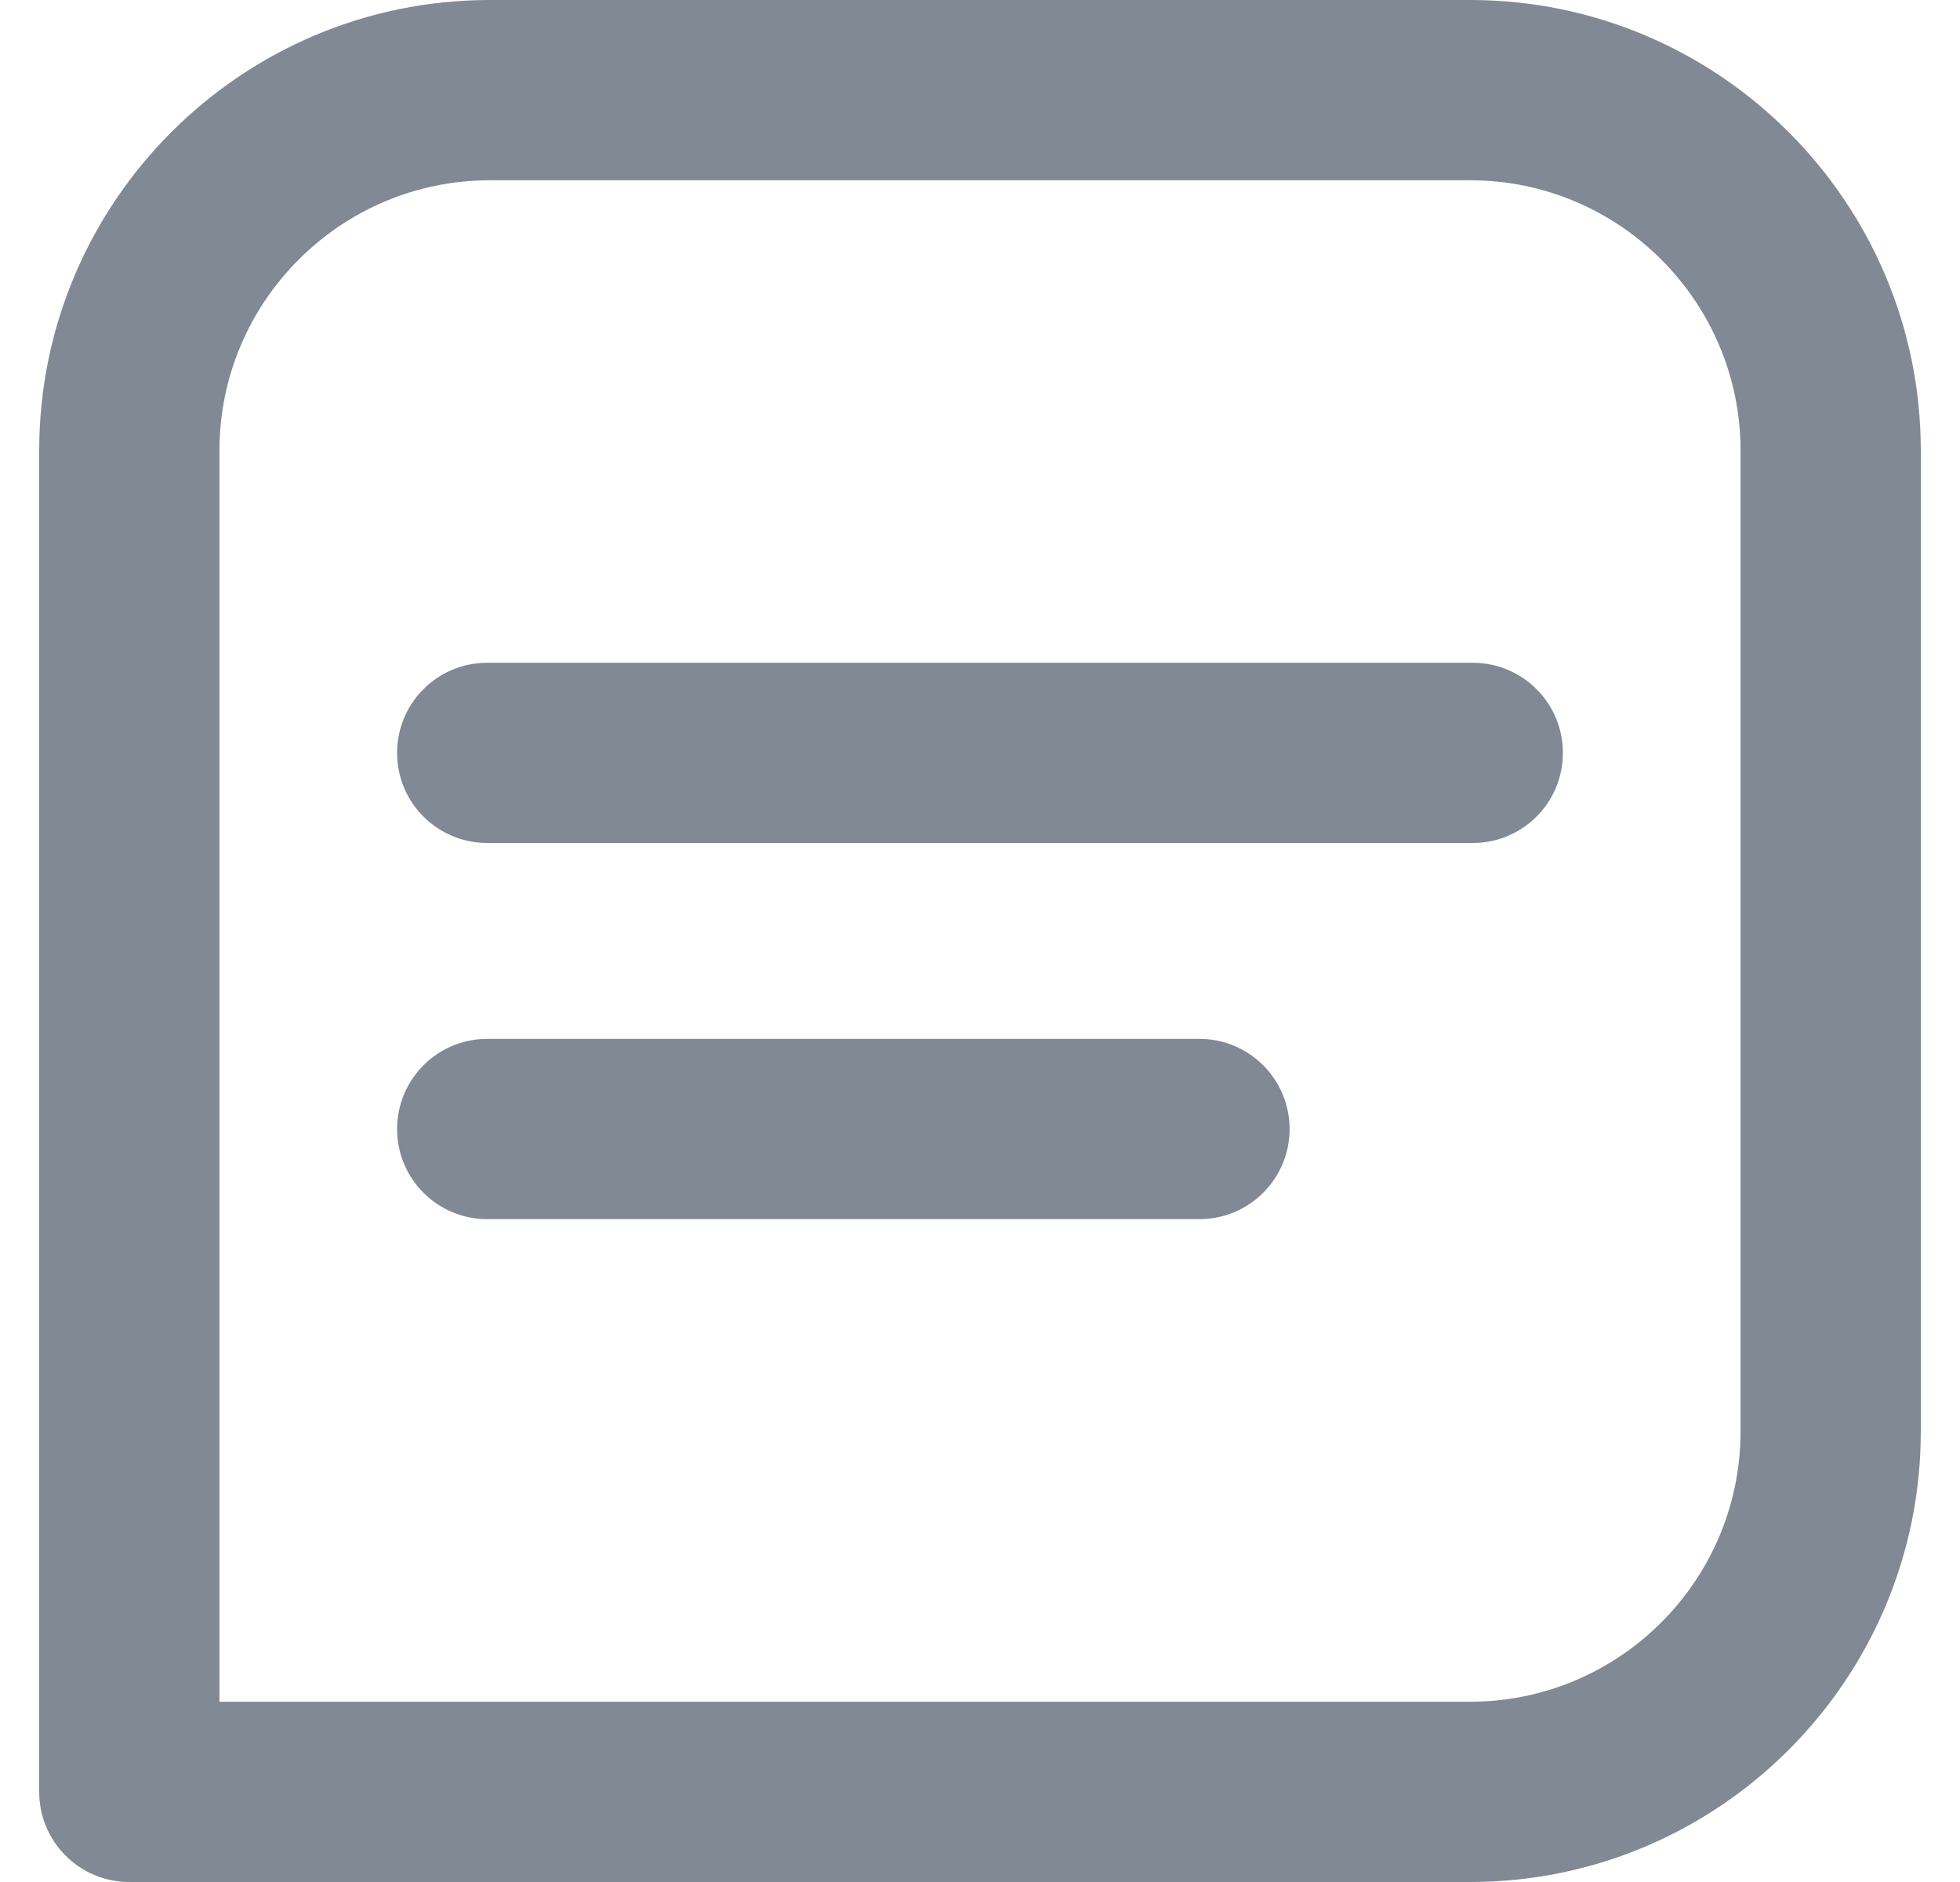 <svg width="25" height="24" viewBox="0 0 25 24" fill="none" xmlns="http://www.w3.org/2000/svg">
<path d="M18.786 8.452H6.214C5.579 8.452 5.065 8.966 5.065 9.601C5.065 10.236 5.579 10.75 6.214 10.75H18.786C19.421 10.75 19.935 10.236 19.935 9.601C19.935 8.966 19.421 8.452 18.786 8.452Z" fill="#818995"/>
<path d="M15.298 13.248H6.214C5.579 13.248 5.065 13.763 5.065 14.398C5.065 15.033 5.579 15.547 6.214 15.547H15.299C15.934 15.547 16.449 15.033 16.449 14.398C16.449 13.763 15.934 13.248 15.299 13.248H15.298Z" fill="#818995"/>
<path d="M18.753 0H6.247C3.078 0 0.5 2.578 0.5 5.747V22.851C0.5 23.486 1.014 24 1.649 24H18.753C21.922 24 24.5 21.422 24.5 18.253V5.747C24.5 2.578 21.922 0 18.753 0ZM22.201 18.253C22.201 20.154 20.654 21.701 18.753 21.701H2.799V5.747C2.799 3.846 4.346 2.299 6.247 2.299H18.753C20.654 2.299 22.201 3.846 22.201 5.747V18.253Z" fill="#818995"/>
</svg>
